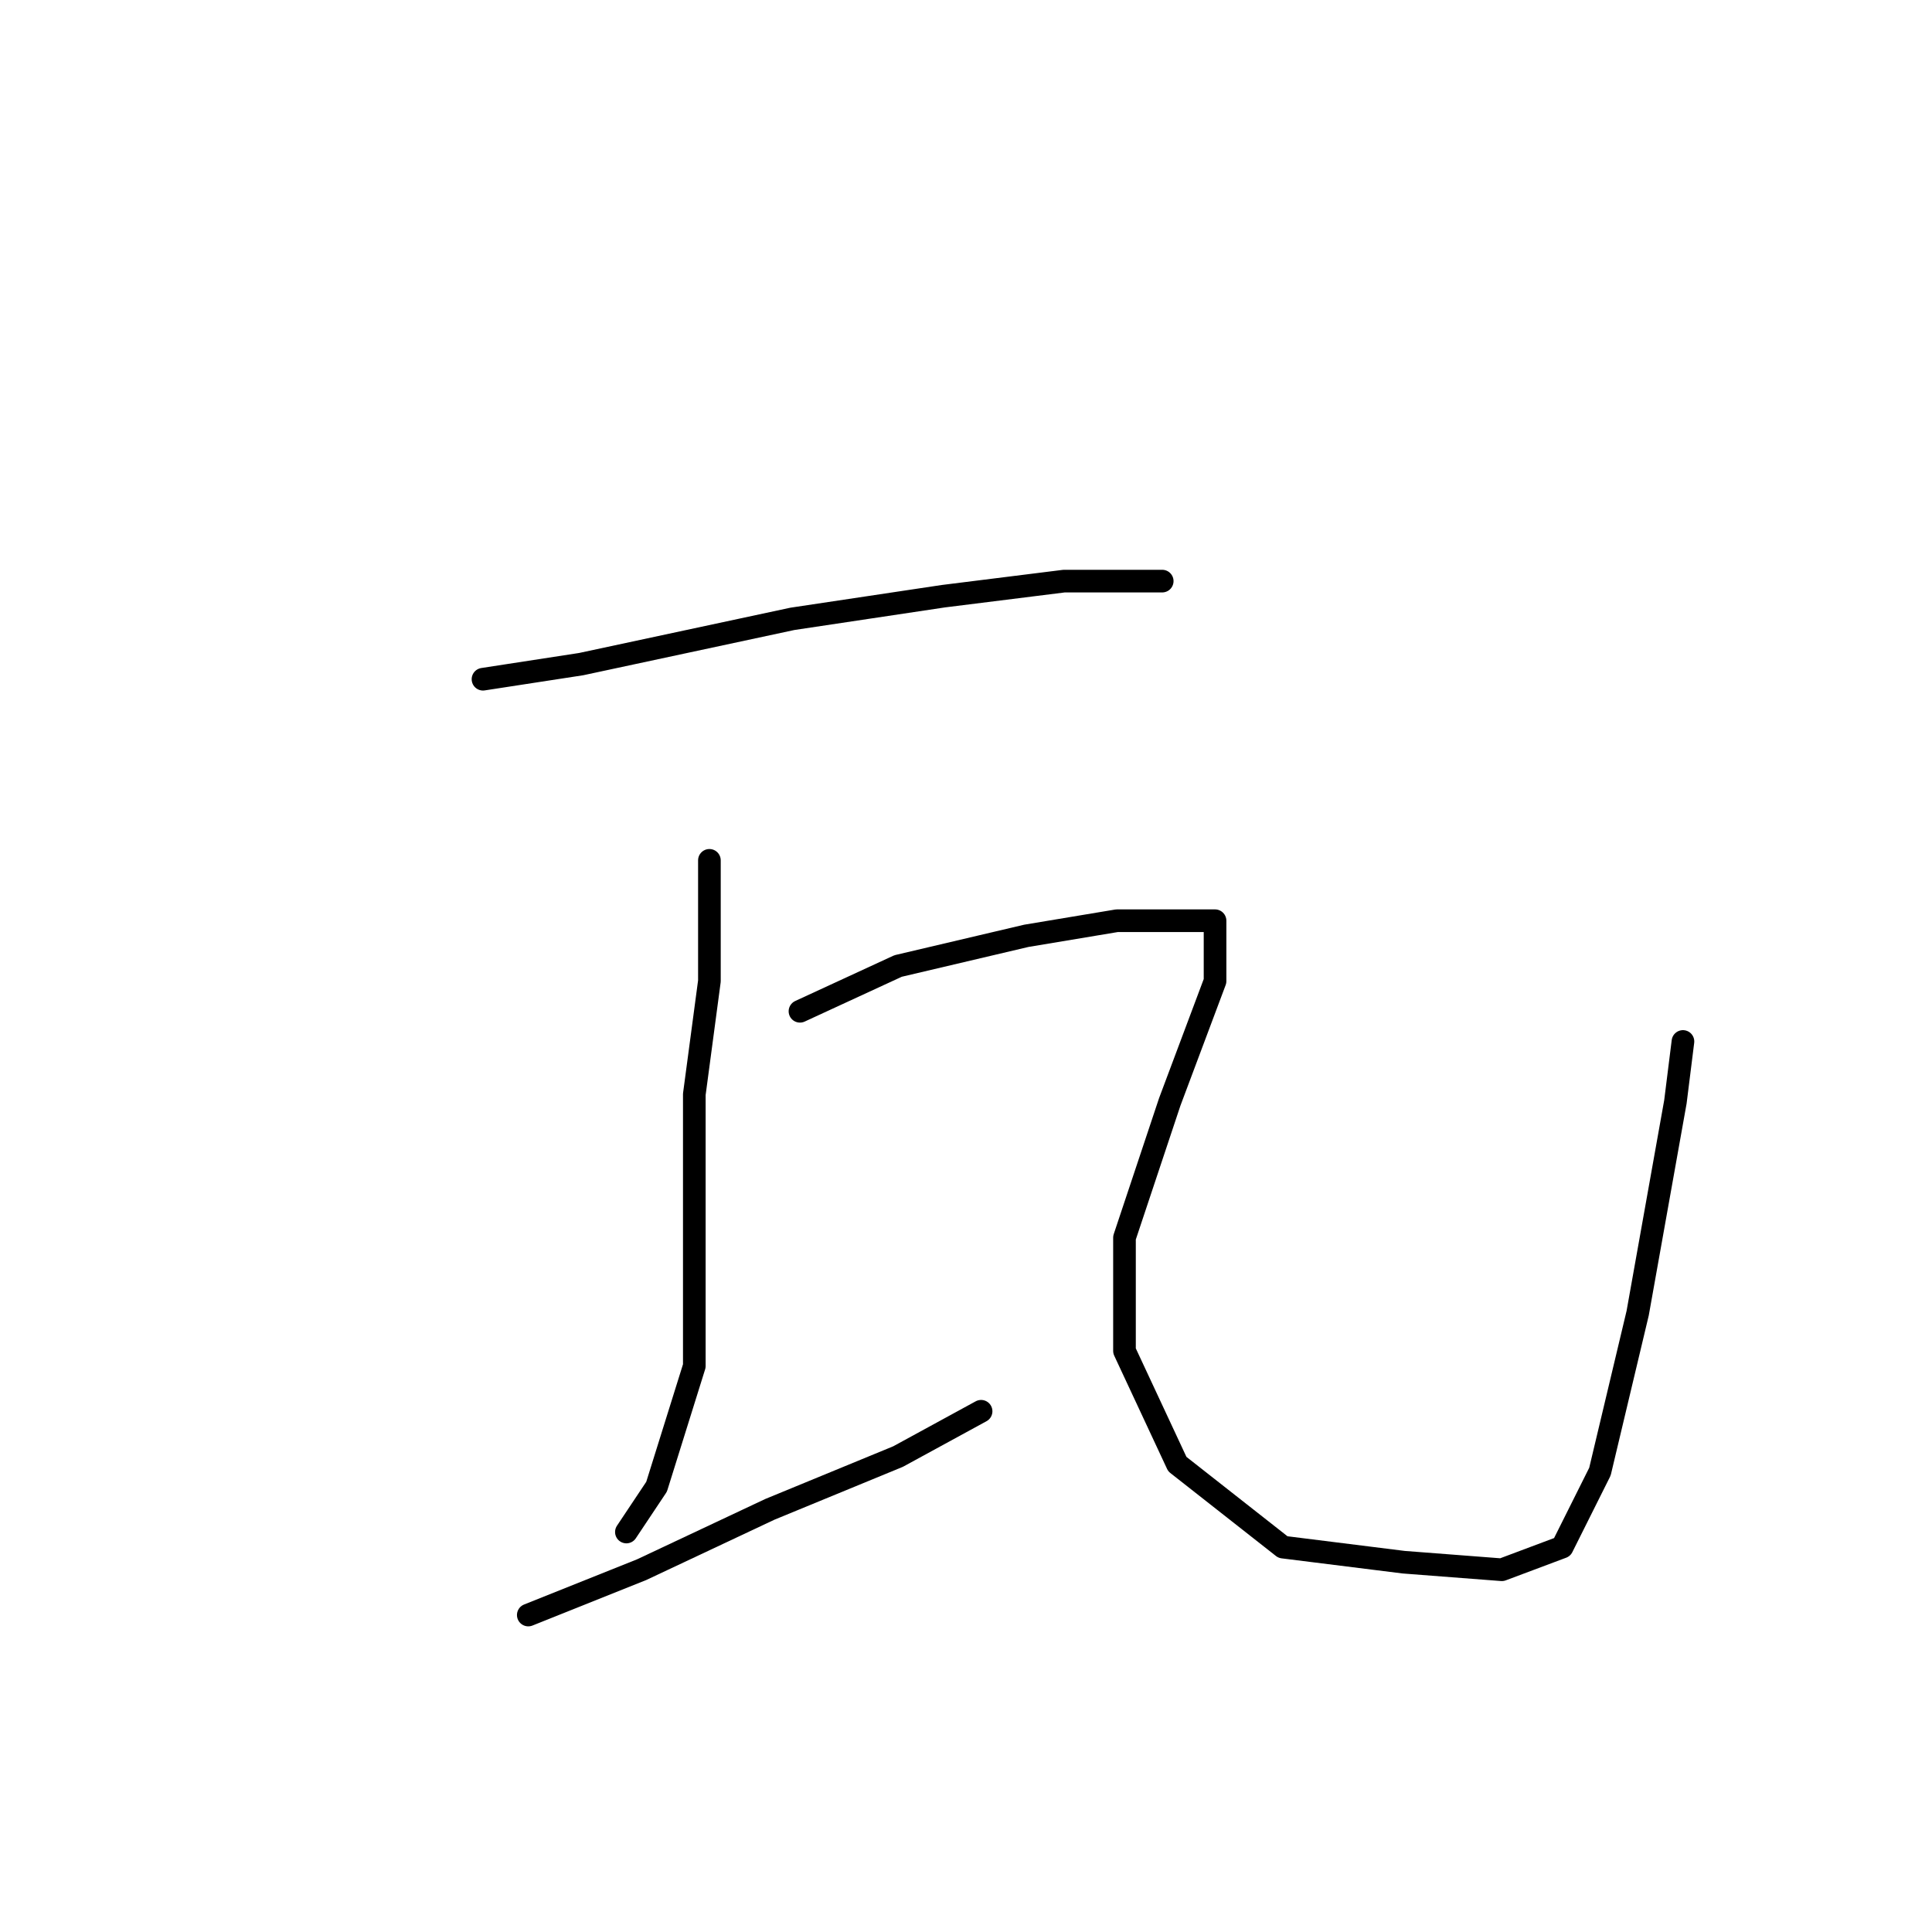 <?xml version="1.0" standalone="no"?>
    <svg width="256" height="256" xmlns="http://www.w3.org/2000/svg" version="1.1">
    <polyline stroke="black" stroke-width="3" stroke-linecap="round" fill="transparent" stroke-linejoin="round" points="64 90 77 88 105 82 125 79 141 77 154 77 154 77 " />
        <polyline stroke="black" stroke-width="3" stroke-linecap="round" fill="transparent" stroke-linejoin="round" points="94 114 94 130 92 145 92 156 92 167 92 181 87 197 83 203 83 203 " />
        <polyline stroke="black" stroke-width="3" stroke-linecap="round" fill="transparent" stroke-linejoin="round" points="70 214 85 208 102 200 119 193 130 187 130 187 " />
        <polyline stroke="black" stroke-width="3" stroke-linecap="round" fill="transparent" stroke-linejoin="round" points="106 134 119 128 136 124 148 122 158 122 161 122 161 130 155 146 149 164 149 179 156 194 170 205 186 207 199 208 207 205 212 195 217 174 222 146 223 138 223 138 " />
        </svg>